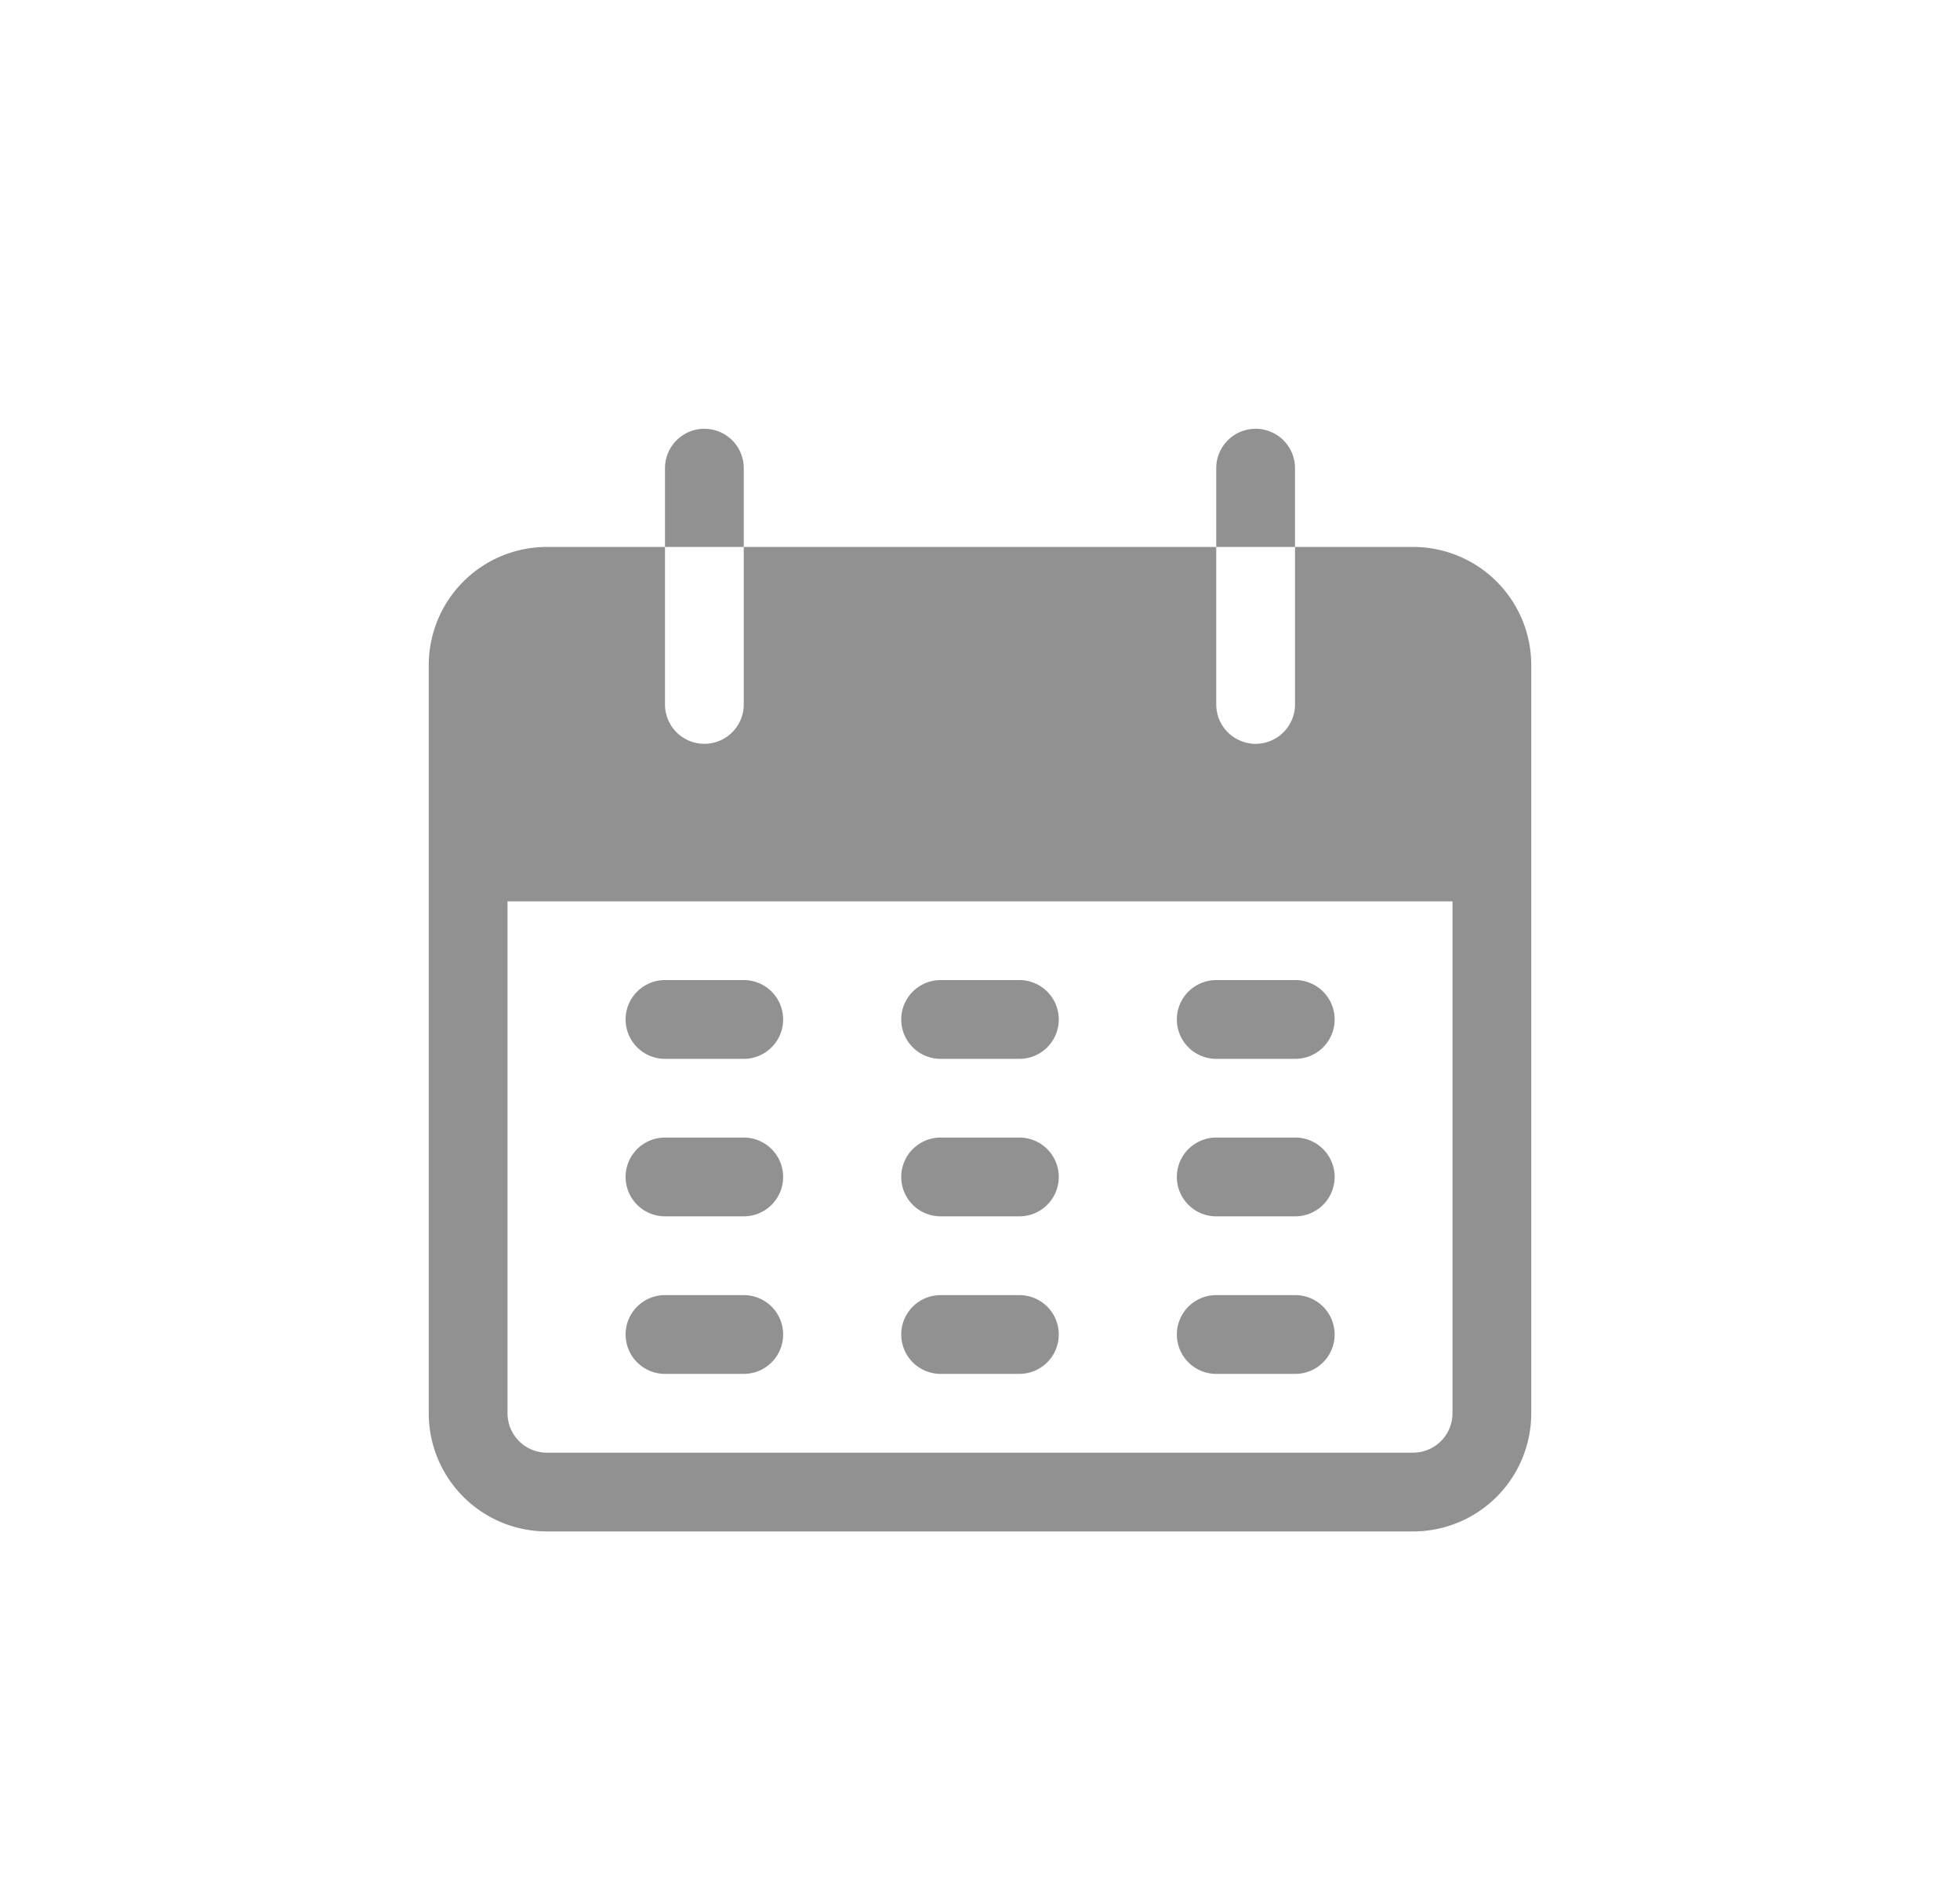 <svg id="calendar-icon"
  xmlns="http://www.w3.org/2000/svg" width="32" height="31" viewBox="0 0 32 31">
  <rect id="Rectangle_8962" data-name="Rectangle 8962" width="32" height="31" fill="none"/>
  <g id="calendar_3_" data-name="calendar (3)" transform="translate(7 7)">
    <g id="Group_10038" data-name="Group 10038" transform="translate(3.857)">
      <g id="Group_10037" data-name="Group 10037">
        <path id="Path_2731" data-name="Path 2731" d="M103.043,0a.643.643,0,0,0-.643.643V1.929h1.286V.643A.643.643,0,0,0,103.043,0Z" transform="translate(-102.4 0)" fill="#919191"/>
      </g>
    </g>
    <g id="Group_10040" data-name="Group 10040" transform="translate(12.857)">
      <g id="Group_10039" data-name="Group 10039">
        <path id="Path_2732" data-name="Path 2732" d="M341.976,0a.643.643,0,0,0-.643.643V1.929h1.286V.643A.643.643,0,0,0,341.976,0Z" transform="translate(-341.333 0)" fill="#919191"/>
      </g>
    </g>
    <g id="Group_10042" data-name="Group 10042" transform="translate(0 1.929)">
      <g id="Group_10041" data-name="Group 10041">
        <path id="Path_2733" data-name="Path 2733" d="M16.071,51.2H14.143v2.571a.643.643,0,0,1-1.286,0V51.2H5.143v2.571a.643.643,0,0,1-1.286,0V51.2H1.929A1.929,1.929,0,0,0,0,53.129V65.343a1.929,1.929,0,0,0,1.929,1.929H16.071A1.929,1.929,0,0,0,18,65.343V53.129A1.929,1.929,0,0,0,16.071,51.2Zm.643,14.143a.643.643,0,0,1-.643.643H1.929a.643.643,0,0,1-.643-.643V56.986H16.714Z" transform="translate(0 -51.2)" fill="#919191"/>
      </g>
    </g>
    <g id="Group_10044" data-name="Group 10044" transform="translate(3.214 9)">
      <g id="Group_10043" data-name="Group 10043">
        <path id="Path_2734" data-name="Path 2734" d="M87.262,238.933H85.976a.643.643,0,0,0,0,1.286h1.286a.643.643,0,1,0,0-1.286Z" transform="translate(-85.333 -238.933)" fill="#919191"/>
      </g>
    </g>
    <g id="Group_10046" data-name="Group 10046" transform="translate(7.714 9)">
      <g id="Group_10045" data-name="Group 10045">
        <path id="Path_2735" data-name="Path 2735" d="M206.729,238.933h-1.286a.643.643,0,0,0,0,1.286h1.286a.643.643,0,0,0,0-1.286Z" transform="translate(-204.8 -238.933)" fill="#919191"/>
      </g>
    </g>
    <g id="Group_10048" data-name="Group 10048" transform="translate(12.214 9)">
      <g id="Group_10047" data-name="Group 10047">
        <path id="Path_2736" data-name="Path 2736" d="M326.2,238.933H324.91a.643.643,0,1,0,0,1.286H326.2a.643.643,0,0,0,0-1.286Z" transform="translate(-324.267 -238.933)" fill="#919191"/>
      </g>
    </g>
    <g id="Group_10050" data-name="Group 10050" transform="translate(3.214 11.571)">
      <g id="Group_10049" data-name="Group 10049">
        <path id="Path_2737" data-name="Path 2737" d="M87.262,307.2H85.976a.643.643,0,1,0,0,1.286h1.286a.643.643,0,1,0,0-1.286Z" transform="translate(-85.333 -307.2)" fill="#919191"/>
      </g>
    </g>
    <g id="Group_10052" data-name="Group 10052" transform="translate(7.714 11.571)">
      <g id="Group_10051" data-name="Group 10051">
        <path id="Path_2738" data-name="Path 2738" d="M206.729,307.2h-1.286a.643.643,0,1,0,0,1.286h1.286a.643.643,0,0,0,0-1.286Z" transform="translate(-204.8 -307.2)" fill="#919191"/>
      </g>
    </g>
    <g id="Group_10054" data-name="Group 10054" transform="translate(12.214 11.571)">
      <g id="Group_10053" data-name="Group 10053">
        <path id="Path_2739" data-name="Path 2739" d="M326.2,307.2H324.91a.643.643,0,1,0,0,1.286H326.2a.643.643,0,1,0,0-1.286Z" transform="translate(-324.267 -307.2)" fill="#919191"/>
      </g>
    </g>
    <g id="Group_10056" data-name="Group 10056" transform="translate(3.214 14.143)">
      <g id="Group_10055" data-name="Group 10055">
        <path id="Path_2740" data-name="Path 2740" d="M87.262,375.467H85.976a.643.643,0,1,0,0,1.286h1.286a.643.643,0,1,0,0-1.286Z" transform="translate(-85.333 -375.467)" fill="#919191"/>
      </g>
    </g>
    <g id="Group_10058" data-name="Group 10058" transform="translate(7.714 14.143)">
      <g id="Group_10057" data-name="Group 10057">
        <path id="Path_2741" data-name="Path 2741" d="M206.729,375.467h-1.286a.643.643,0,1,0,0,1.286h1.286a.643.643,0,1,0,0-1.286Z" transform="translate(-204.8 -375.467)" fill="#919191"/>
      </g>
    </g>
    <g id="Group_10060" data-name="Group 10060" transform="translate(12.214 14.143)">
      <g id="Group_10059" data-name="Group 10059">
        <path id="Path_2742" data-name="Path 2742" d="M326.2,375.467H324.91a.643.643,0,1,0,0,1.286H326.2a.643.643,0,1,0,0-1.286Z" transform="translate(-324.267 -375.467)" fill="#919191"/>
      </g>
    </g>
  </g>
</svg>
